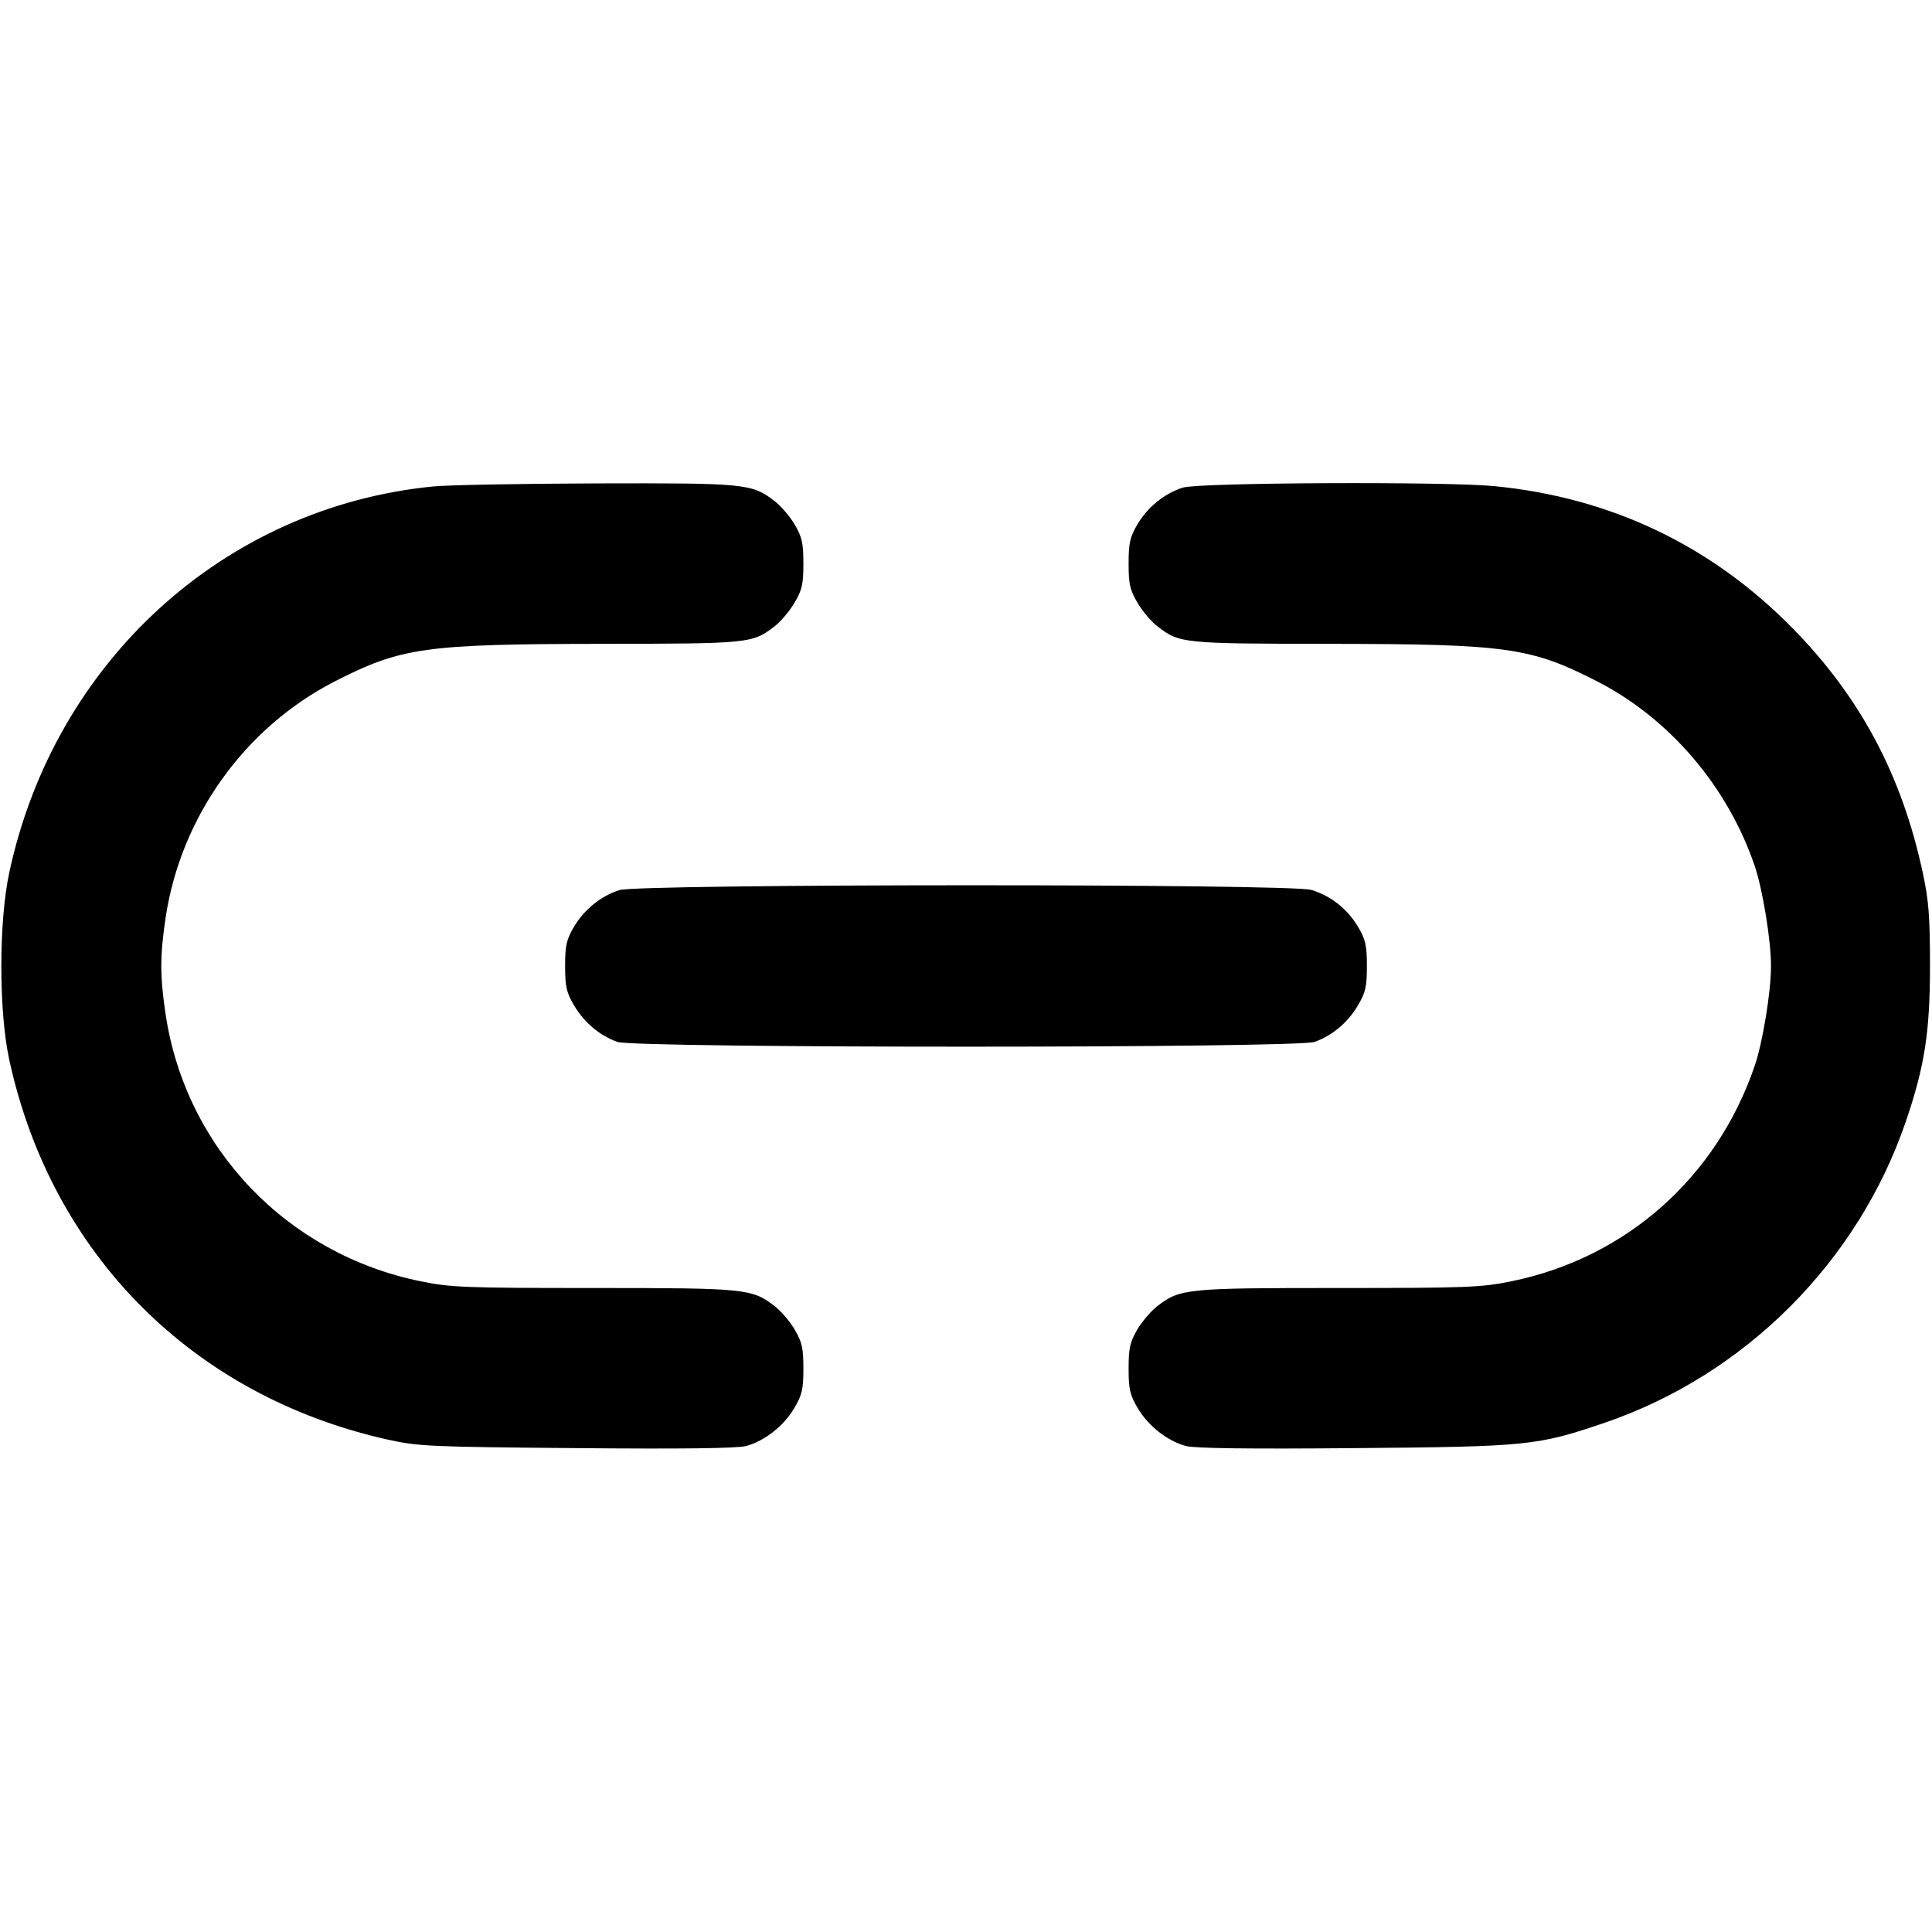 <svg fill="none" stroke="currentColor" stroke-linecap="round" stroke-linejoin="round" stroke-width="2" viewBox="0 0 24 24" xmlns="http://www.w3.org/2000/svg"><path d="M5.380 6.043 C 2.784 6.299,0.676 8.219,0.115 10.840 C -0.016 11.450,-0.016 12.558,0.114 13.160 C 0.637 15.579,2.396 17.345,4.820 17.884 C 5.196 17.967,5.336 17.974,7.165 17.989 C 8.473 18.001,9.161 17.992,9.268 17.963 C 9.498 17.901,9.737 17.713,9.867 17.492 C 9.964 17.327,9.980 17.257,9.980 17.000 C 9.980 16.746,9.963 16.672,9.872 16.516 C 9.813 16.415,9.698 16.282,9.618 16.221 C 9.339 16.008,9.257 16.000,7.370 16.000 C 5.772 16.000,5.600 15.993,5.227 15.917 C 3.566 15.579,2.309 14.265,2.058 12.605 C 1.986 12.121,1.986 11.879,2.058 11.395 C 2.247 10.145,3.042 9.036,4.160 8.464 C 4.985 8.042,5.276 8.001,7.480 7.998 C 9.309 7.996,9.345 7.993,9.619 7.783 C 9.696 7.725,9.808 7.592,9.869 7.489 C 9.964 7.328,9.980 7.256,9.980 7.000 C 9.980 6.746,9.963 6.672,9.872 6.516 C 9.813 6.415,9.698 6.282,9.618 6.221 C 9.338 6.007,9.256 6.000,7.404 6.005 C 6.467 6.008,5.556 6.025,5.380 6.043 M14.695 6.057 C 14.466 6.129,14.256 6.299,14.128 6.516 C 14.037 6.672,14.020 6.746,14.020 7.000 C 14.020 7.256,14.036 7.328,14.131 7.489 C 14.192 7.592,14.304 7.725,14.381 7.783 C 14.655 7.993,14.691 7.996,16.520 7.998 C 18.724 8.001,19.015 8.042,19.840 8.464 C 20.739 8.924,21.462 9.771,21.797 10.755 C 21.897 11.050,22.000 11.680,22.000 12.000 C 22.000 12.322,21.897 12.951,21.796 13.245 C 21.321 14.632,20.195 15.628,18.773 15.917 C 18.400 15.993,18.228 16.000,16.630 16.000 C 14.743 16.000,14.661 16.008,14.382 16.221 C 14.302 16.282,14.187 16.415,14.128 16.516 C 14.037 16.672,14.020 16.746,14.020 17.000 C 14.020 17.257,14.036 17.327,14.133 17.492 C 14.263 17.713,14.502 17.901,14.732 17.963 C 14.839 17.992,15.527 18.001,16.835 17.989 C 18.987 17.971,19.100 17.959,19.940 17.672 C 21.677 17.077,23.077 15.677,23.672 13.940 C 23.909 13.248,23.975 12.822,23.975 12.000 C 23.975 11.383,23.960 11.190,23.885 10.840 C 23.626 9.631,23.109 8.660,22.269 7.805 C 21.258 6.775,20.009 6.180,18.564 6.039 C 17.956 5.980,14.895 5.994,14.695 6.057 M7.695 11.057 C 7.466 11.129,7.256 11.299,7.128 11.516 C 7.037 11.672,7.020 11.746,7.020 12.000 C 7.020 12.256,7.036 12.328,7.131 12.489 C 7.256 12.702,7.449 12.864,7.670 12.943 C 7.892 13.022,16.108 13.022,16.330 12.943 C 16.551 12.864,16.744 12.702,16.869 12.489 C 16.964 12.328,16.980 12.256,16.980 12.000 C 16.980 11.746,16.963 11.672,16.872 11.516 C 16.740 11.293,16.533 11.128,16.290 11.055 C 16.029 10.976,7.946 10.979,7.695 11.057 " stroke="none" fill-rule="evenodd" fill="black"></path></svg>